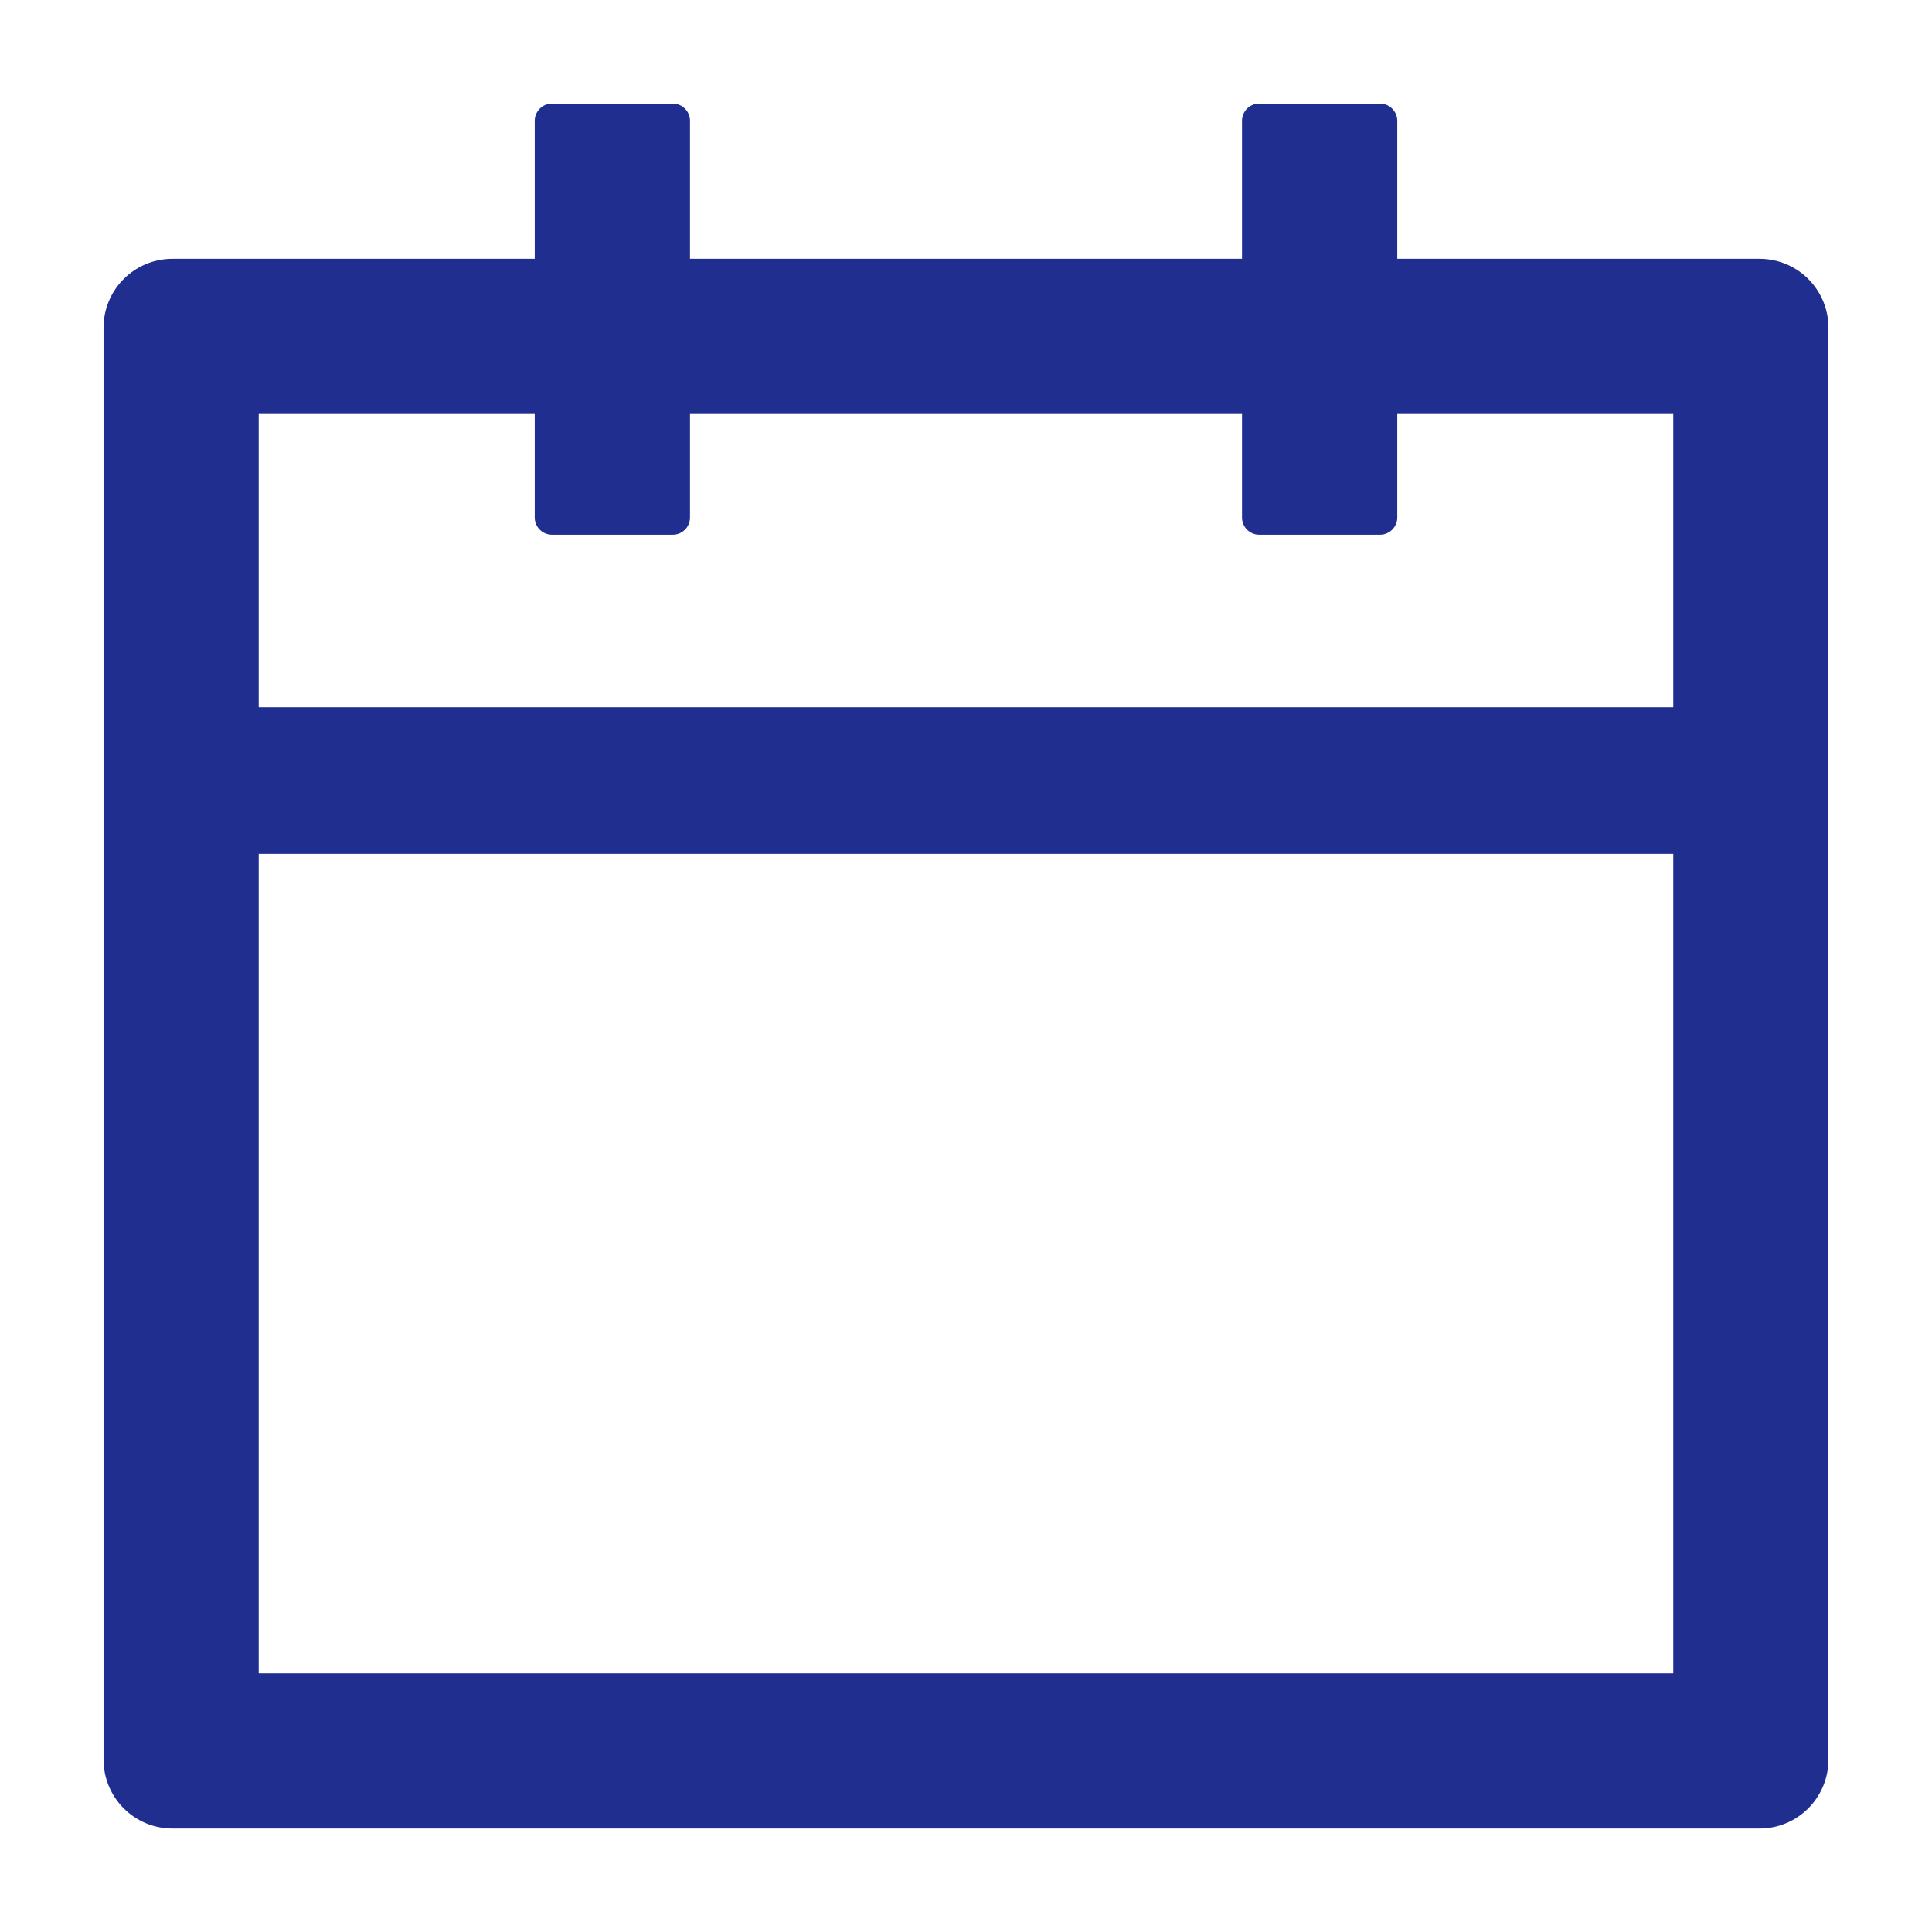 <svg width="22" height="22" viewBox="0 0 22 22" fill="none" xmlns="http://www.w3.org/2000/svg">
<path d="M20.036 2.947H15.911V1.375C15.911 1.267 15.822 1.179 15.714 1.179H14.339C14.231 1.179 14.143 1.267 14.143 1.375V2.947H7.857V1.375C7.857 1.267 7.769 1.179 7.661 1.179H6.286C6.178 1.179 6.089 1.267 6.089 1.375V2.947H1.964C1.53 2.947 1.179 3.298 1.179 3.732V20.036C1.179 20.471 1.53 20.822 1.964 20.822H20.036C20.47 20.822 20.821 20.471 20.821 20.036V3.732C20.821 3.298 20.47 2.947 20.036 2.947ZM19.054 19.054H2.946V9.723H19.054V19.054ZM2.946 8.054V4.714H6.089V5.893C6.089 6.001 6.178 6.089 6.286 6.089H7.661C7.769 6.089 7.857 6.001 7.857 5.893V4.714H14.143V5.893C14.143 6.001 14.231 6.089 14.339 6.089H15.714C15.822 6.089 15.911 6.001 15.911 5.893V4.714H19.054V8.054H2.946Z" fill="#202F8F"/>
</svg>
